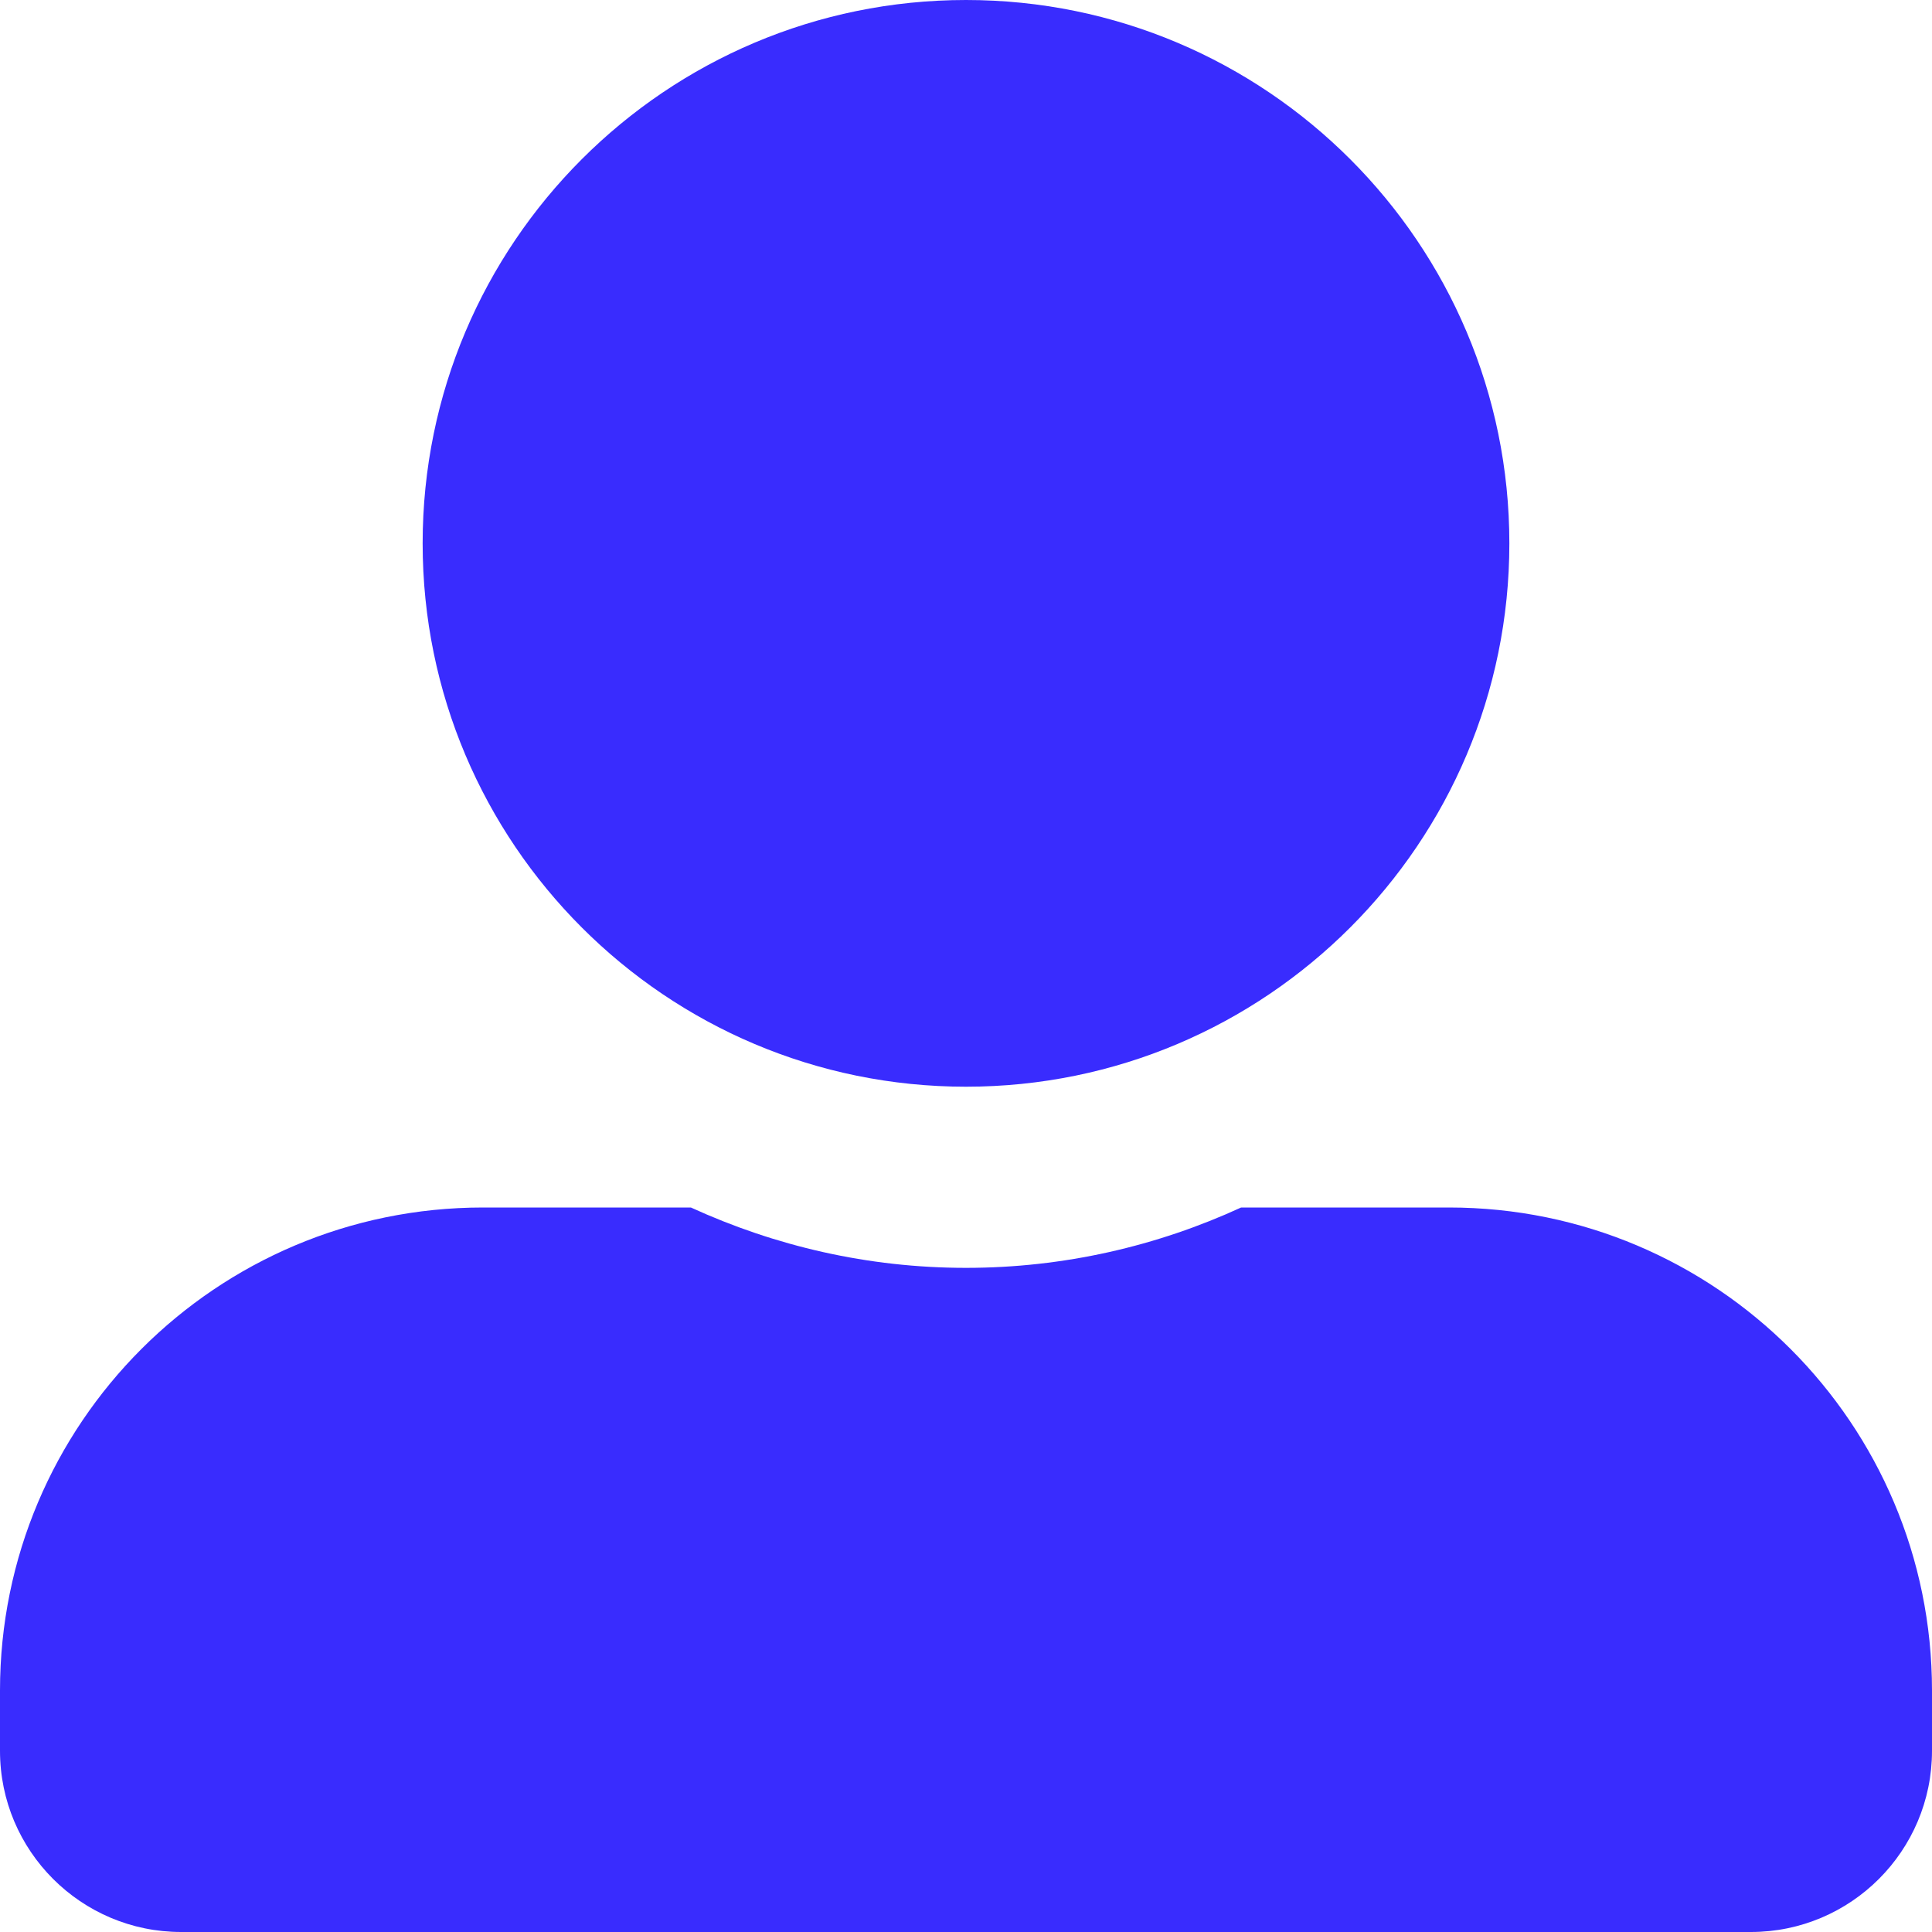 <svg width="25" height="25" viewBox="0 0 25 25" fill="none" xmlns="http://www.w3.org/2000/svg">
<path d="M12.5 14.062C16.382 14.062 19.531 10.913 19.531 7.031C19.531 3.149 16.382 0 12.5 0C8.618 0 5.469 3.149 5.469 7.031C5.469 10.913 8.618 14.062 12.5 14.062ZM18.75 15.625H16.06C14.976 16.123 13.77 16.406 12.5 16.406C11.23 16.406 10.029 16.123 8.94 15.625H6.25C2.798 15.625 0 18.423 0 21.875V22.656C0 23.95 1.05 25 2.344 25H22.656C23.95 25 25 23.95 25 22.656V21.875C25 18.423 22.202 15.625 18.75 15.625Z" fill="#392CFE"/>
</svg>
